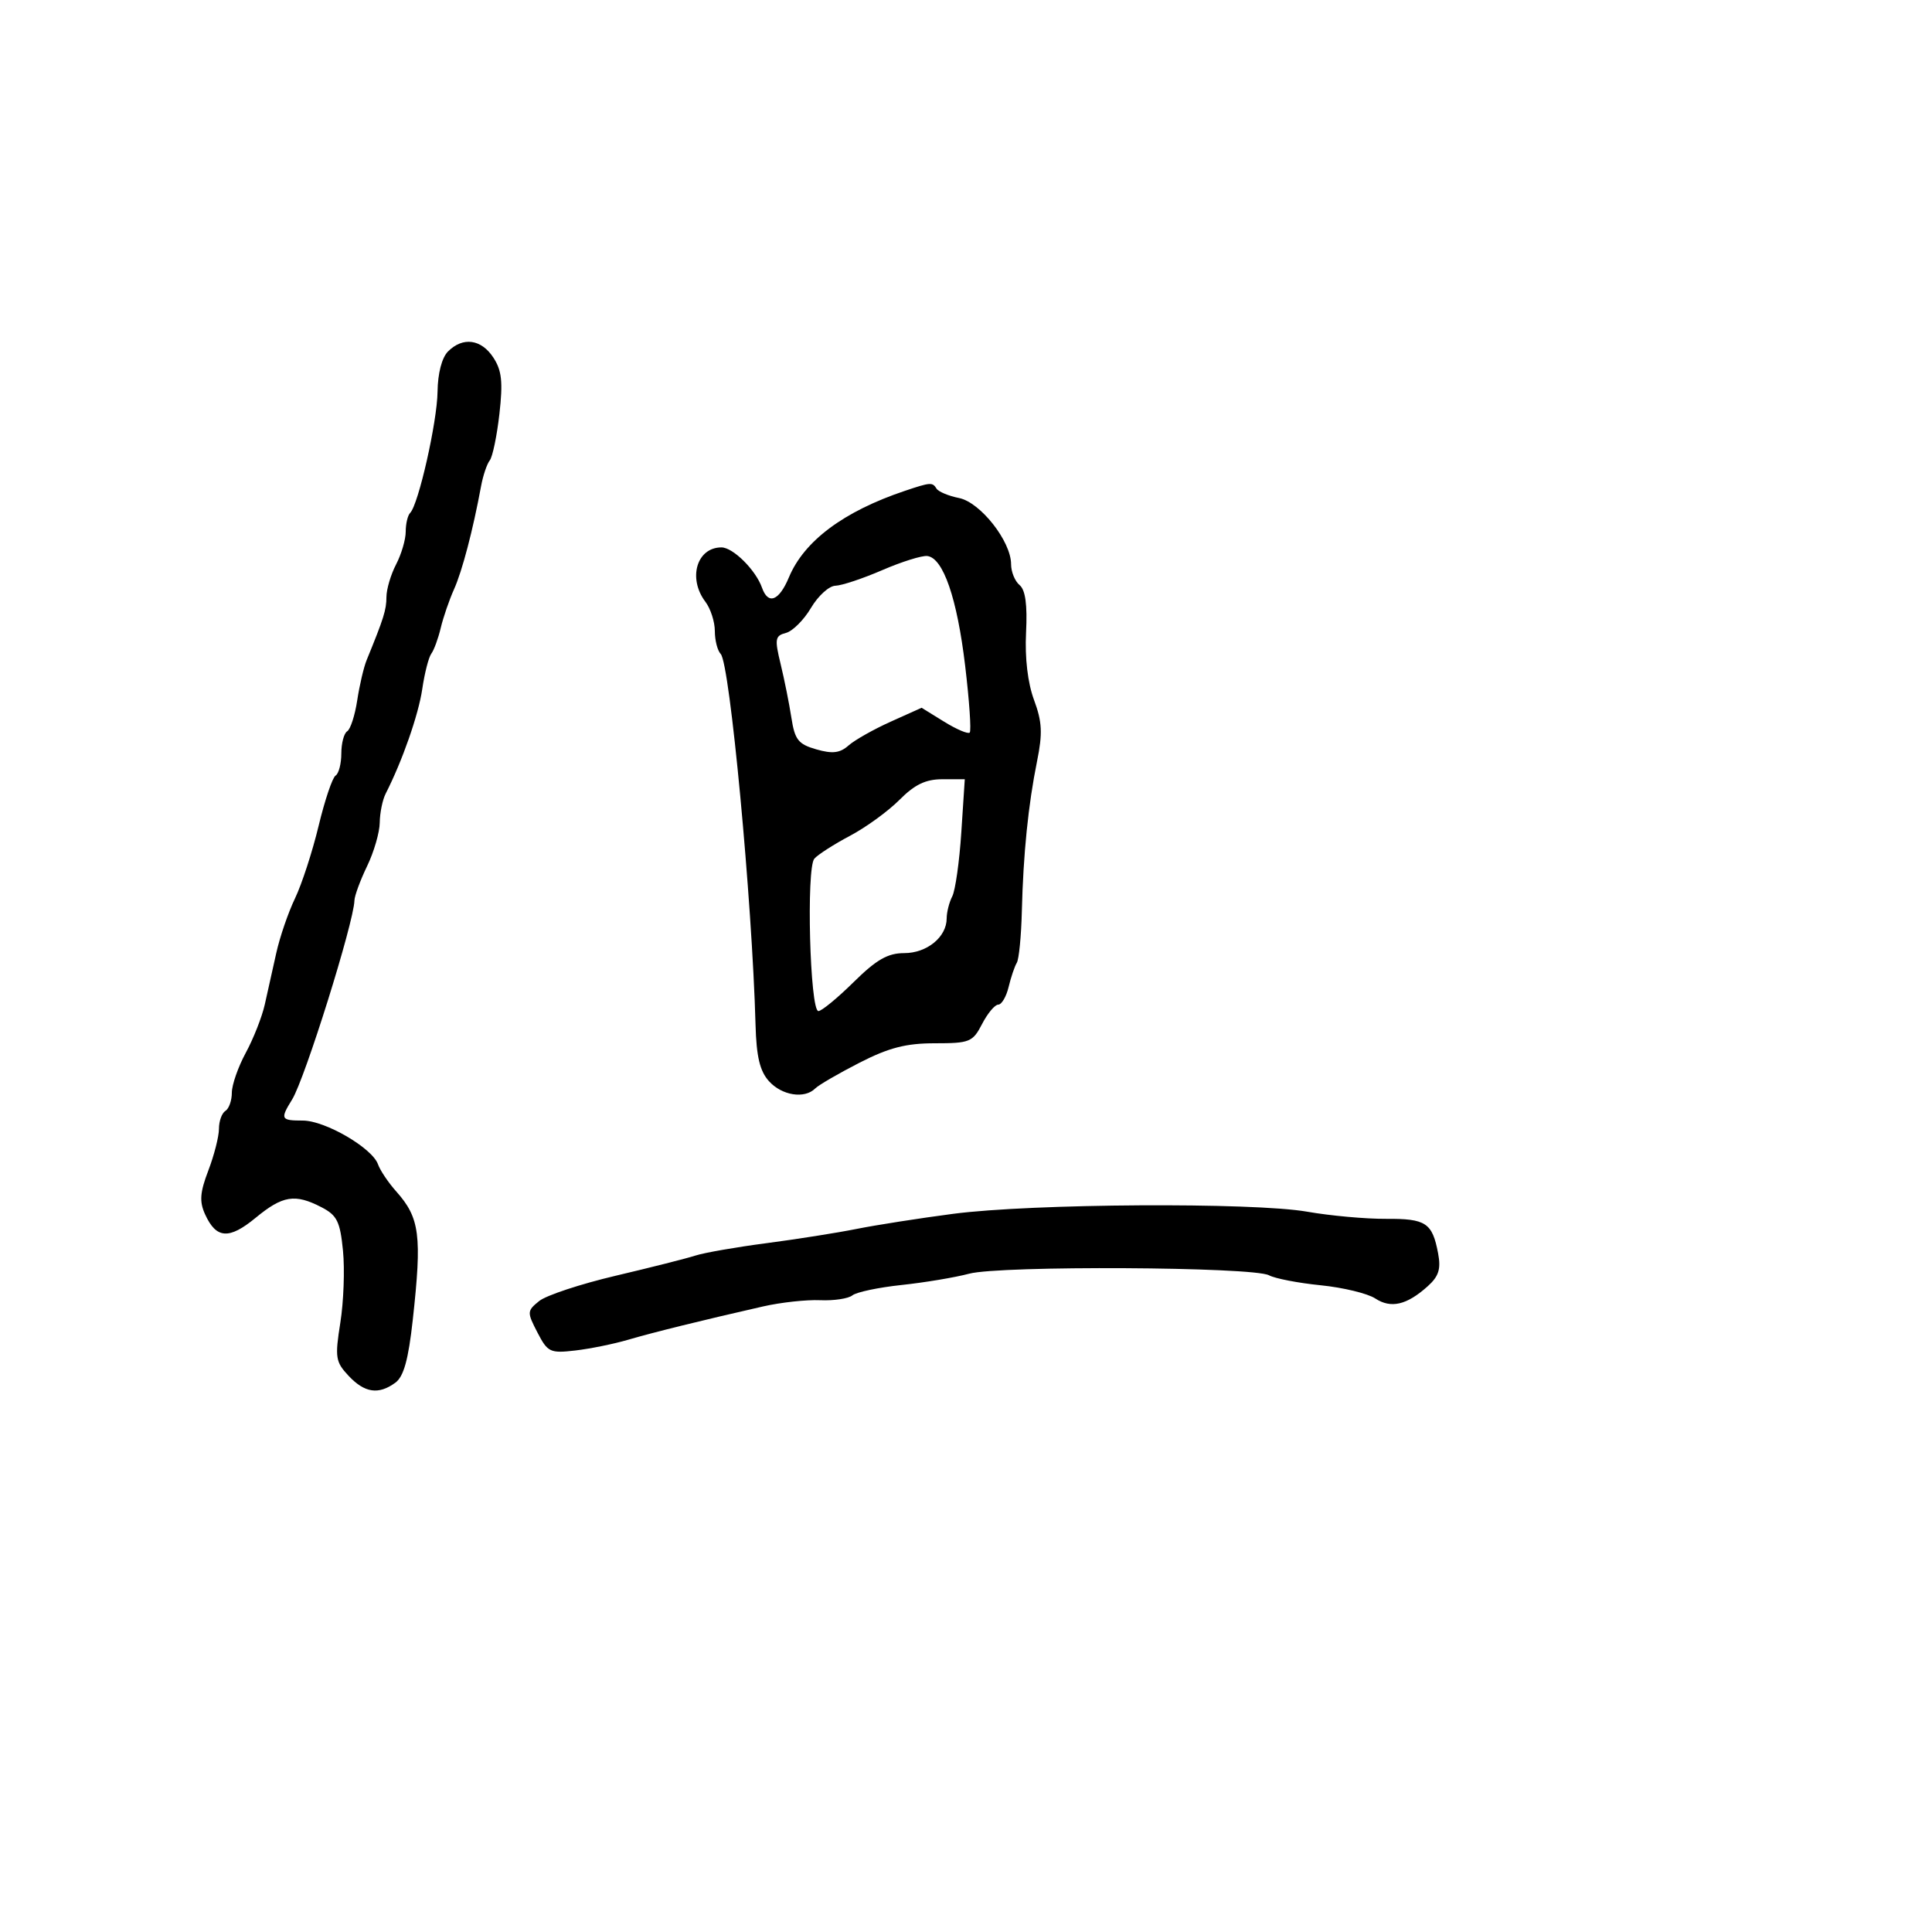 <svg xmlns="http://www.w3.org/2000/svg" width="300" height="300" viewBox="0 0 300 300" version="1.1">
  <defs/>
  <path d="M140.5,76.222 C144.495,74.878 144.794,74.857 145.42,75.871 C145.716,76.35 147.29,77.008 148.918,77.334 C152.232,77.996 157,84.059 157,87.61 C157,88.79 157.594,90.248 158.321,90.851 C159.227,91.604 159.542,93.915 159.326,98.224 C159.127,102.169 159.587,106.054 160.562,108.684 C161.823,112.082 161.912,113.865 161.037,118.184 C159.669,124.934 158.89,132.606 158.672,141.5 C158.577,145.35 158.225,148.95 157.888,149.5 C157.552,150.05 156.981,151.738 156.619,153.25 C156.258,154.762 155.532,156 155.007,156 C154.481,156 153.353,157.35 152.5,159 C151.047,161.809 150.581,162 145.157,162 C140.685,162 138.022,162.687 133.465,165.018 C130.22,166.678 127.122,168.478 126.582,169.018 C124.931,170.669 121.414,170.115 119.405,167.888 C117.987,166.316 117.454,164.08 117.32,159.138 C116.798,139.906 113.336,103.034 111.912,101.55 C111.41,101.027 111,99.426 111,97.991 C111,96.556 110.339,94.509 109.532,93.441 C106.778,89.8 108.196,85 112.026,85 C113.818,85 117.353,88.511 118.32,91.25 C119.28,93.971 120.967,93.324 122.504,89.645 C124.864,83.996 131.008,79.413 140.5,76.222 Z M69.571,54.571 C71.875,52.268 74.726,52.651 76.604,55.518 C77.919,57.526 78.111,59.3 77.55,64.259 C77.163,67.68 76.487,70.935 76.049,71.49 C75.61,72.046 75.002,73.85 74.698,75.5 C73.447,82.287 71.772,88.676 70.502,91.5 C69.761,93.15 68.832,95.85 68.439,97.5 C68.046,99.15 67.387,100.95 66.975,101.5 C66.563,102.05 65.93,104.525 65.567,107 C64.984,110.983 62.465,118.183 59.886,123.236 C59.399,124.191 58.985,126.216 58.966,127.736 C58.947,129.256 58.063,132.3 57,134.5 C55.937,136.7 55.053,139.105 55.034,139.845 C54.949,143.23 47.345,167.513 45.368,170.715 C43.477,173.777 43.589,174 47.02,174 C50.484,174 57.806,178.26 58.694,180.793 C59.024,181.732 60.296,183.625 61.521,185 C65.189,189.114 65.538,191.826 64.094,204.954 C63.414,211.132 62.686,213.756 61.39,214.704 C58.782,216.611 56.625,216.294 54.13,213.639 C52.096,211.473 51.989,210.789 52.846,205.389 C53.361,202.15 53.546,197.119 53.259,194.208 C52.811,189.666 52.338,188.709 49.918,187.458 C45.805,185.331 43.896,185.637 39.7,189.096 C35.562,192.507 33.582,192.371 31.844,188.558 C30.942,186.577 31.047,185.165 32.353,181.746 C33.259,179.374 34,176.462 34,175.276 C34,174.089 34.45,172.84 35,172.5 C35.55,172.16 36,170.889 36,169.676 C36,168.463 36.972,165.677 38.16,163.485 C39.349,161.293 40.677,157.925 41.111,156 C41.546,154.075 42.349,150.475 42.896,148 C43.442,145.525 44.753,141.7 45.809,139.5 C46.864,137.3 48.514,132.233 49.474,128.241 C50.434,124.249 51.62,120.735 52.11,120.432 C52.599,120.13 53,118.585 53,117 C53,115.415 53.411,113.864 53.913,113.554 C54.415,113.243 55.116,111.079 55.47,108.745 C55.824,106.41 56.482,103.6 56.932,102.5 C59.589,96.011 60.001,94.699 60.006,92.703 C60.01,91.491 60.685,89.211 61.506,87.636 C62.328,86.06 63,83.773 63,82.552 C63,81.332 63.309,80.024 63.687,79.646 C64.98,78.353 67.885,65.505 67.942,60.821 C67.978,57.968 68.613,55.53 69.571,54.571 Z M148,188.483 C160.213,186.882 194.574,186.677 203,188.155 C206.575,188.782 212.074,189.279 215.221,189.26 C221.424,189.222 222.412,189.877 223.309,194.623 C223.767,197.049 223.408,198.188 221.7,199.724 C218.446,202.65 215.99,203.224 213.555,201.628 C212.365,200.848 208.55,199.925 205.076,199.576 C201.603,199.228 197.99,198.53 197.048,198.026 C194.574,196.701 155.329,196.492 150.5,197.777 C148.3,198.362 143.575,199.152 140,199.532 C136.425,199.912 132.986,200.637 132.359,201.144 C131.731,201.65 129.481,201.988 127.359,201.894 C125.236,201.8 121.25,202.235 118.5,202.861 C108.967,205.029 101.48,206.878 97.5,208.046 C95.3,208.692 91.621,209.439 89.325,209.705 C85.418,210.158 85.04,209.978 83.451,206.904 C81.821,203.753 81.832,203.554 83.722,202.024 C84.806,201.146 90.149,199.38 95.596,198.098 C101.043,196.816 106.625,195.404 108,194.96 C109.375,194.517 114.325,193.653 119,193.042 C123.675,192.43 129.975,191.435 133,190.829 C136.025,190.224 142.775,189.168 148,188.483 Z M137,88.529 C133.975,89.837 130.697,90.928 129.716,90.953 C128.735,90.979 127.032,92.527 125.931,94.393 C124.83,96.259 123.081,98.007 122.045,98.278 C120.349,98.721 120.267,99.206 121.22,103.135 C121.803,105.536 122.554,109.284 122.89,111.464 C123.415,114.872 123.956,115.558 126.759,116.361 C129.268,117.08 130.418,116.941 131.759,115.759 C132.716,114.915 135.661,113.251 138.303,112.063 L143.105,109.902 L146.605,112.065 C148.53,113.255 150.318,114.016 150.577,113.756 C150.837,113.496 150.519,108.833 149.87,103.392 C148.621,92.905 146.466,86.648 143.998,86.339 C143.174,86.236 140.025,87.221 137,88.529 Z M139.673,124.197 C137.928,125.955 134.475,128.465 132,129.775 C129.525,131.084 127.03,132.683 126.455,133.328 C125.174,134.765 125.763,157 127.083,157 C127.581,157 130.042,154.975 132.553,152.5 C136.098,149.006 137.852,148 140.404,148 C143.939,148 147,145.496 147,142.606 C147,141.65 147.39,140.111 147.867,139.184 C148.344,138.258 148.976,133.787 149.272,129.25 L149.811,121 L146.329,121 C143.74,121 142.032,121.821 139.673,124.197 Z"/>
</svg>

